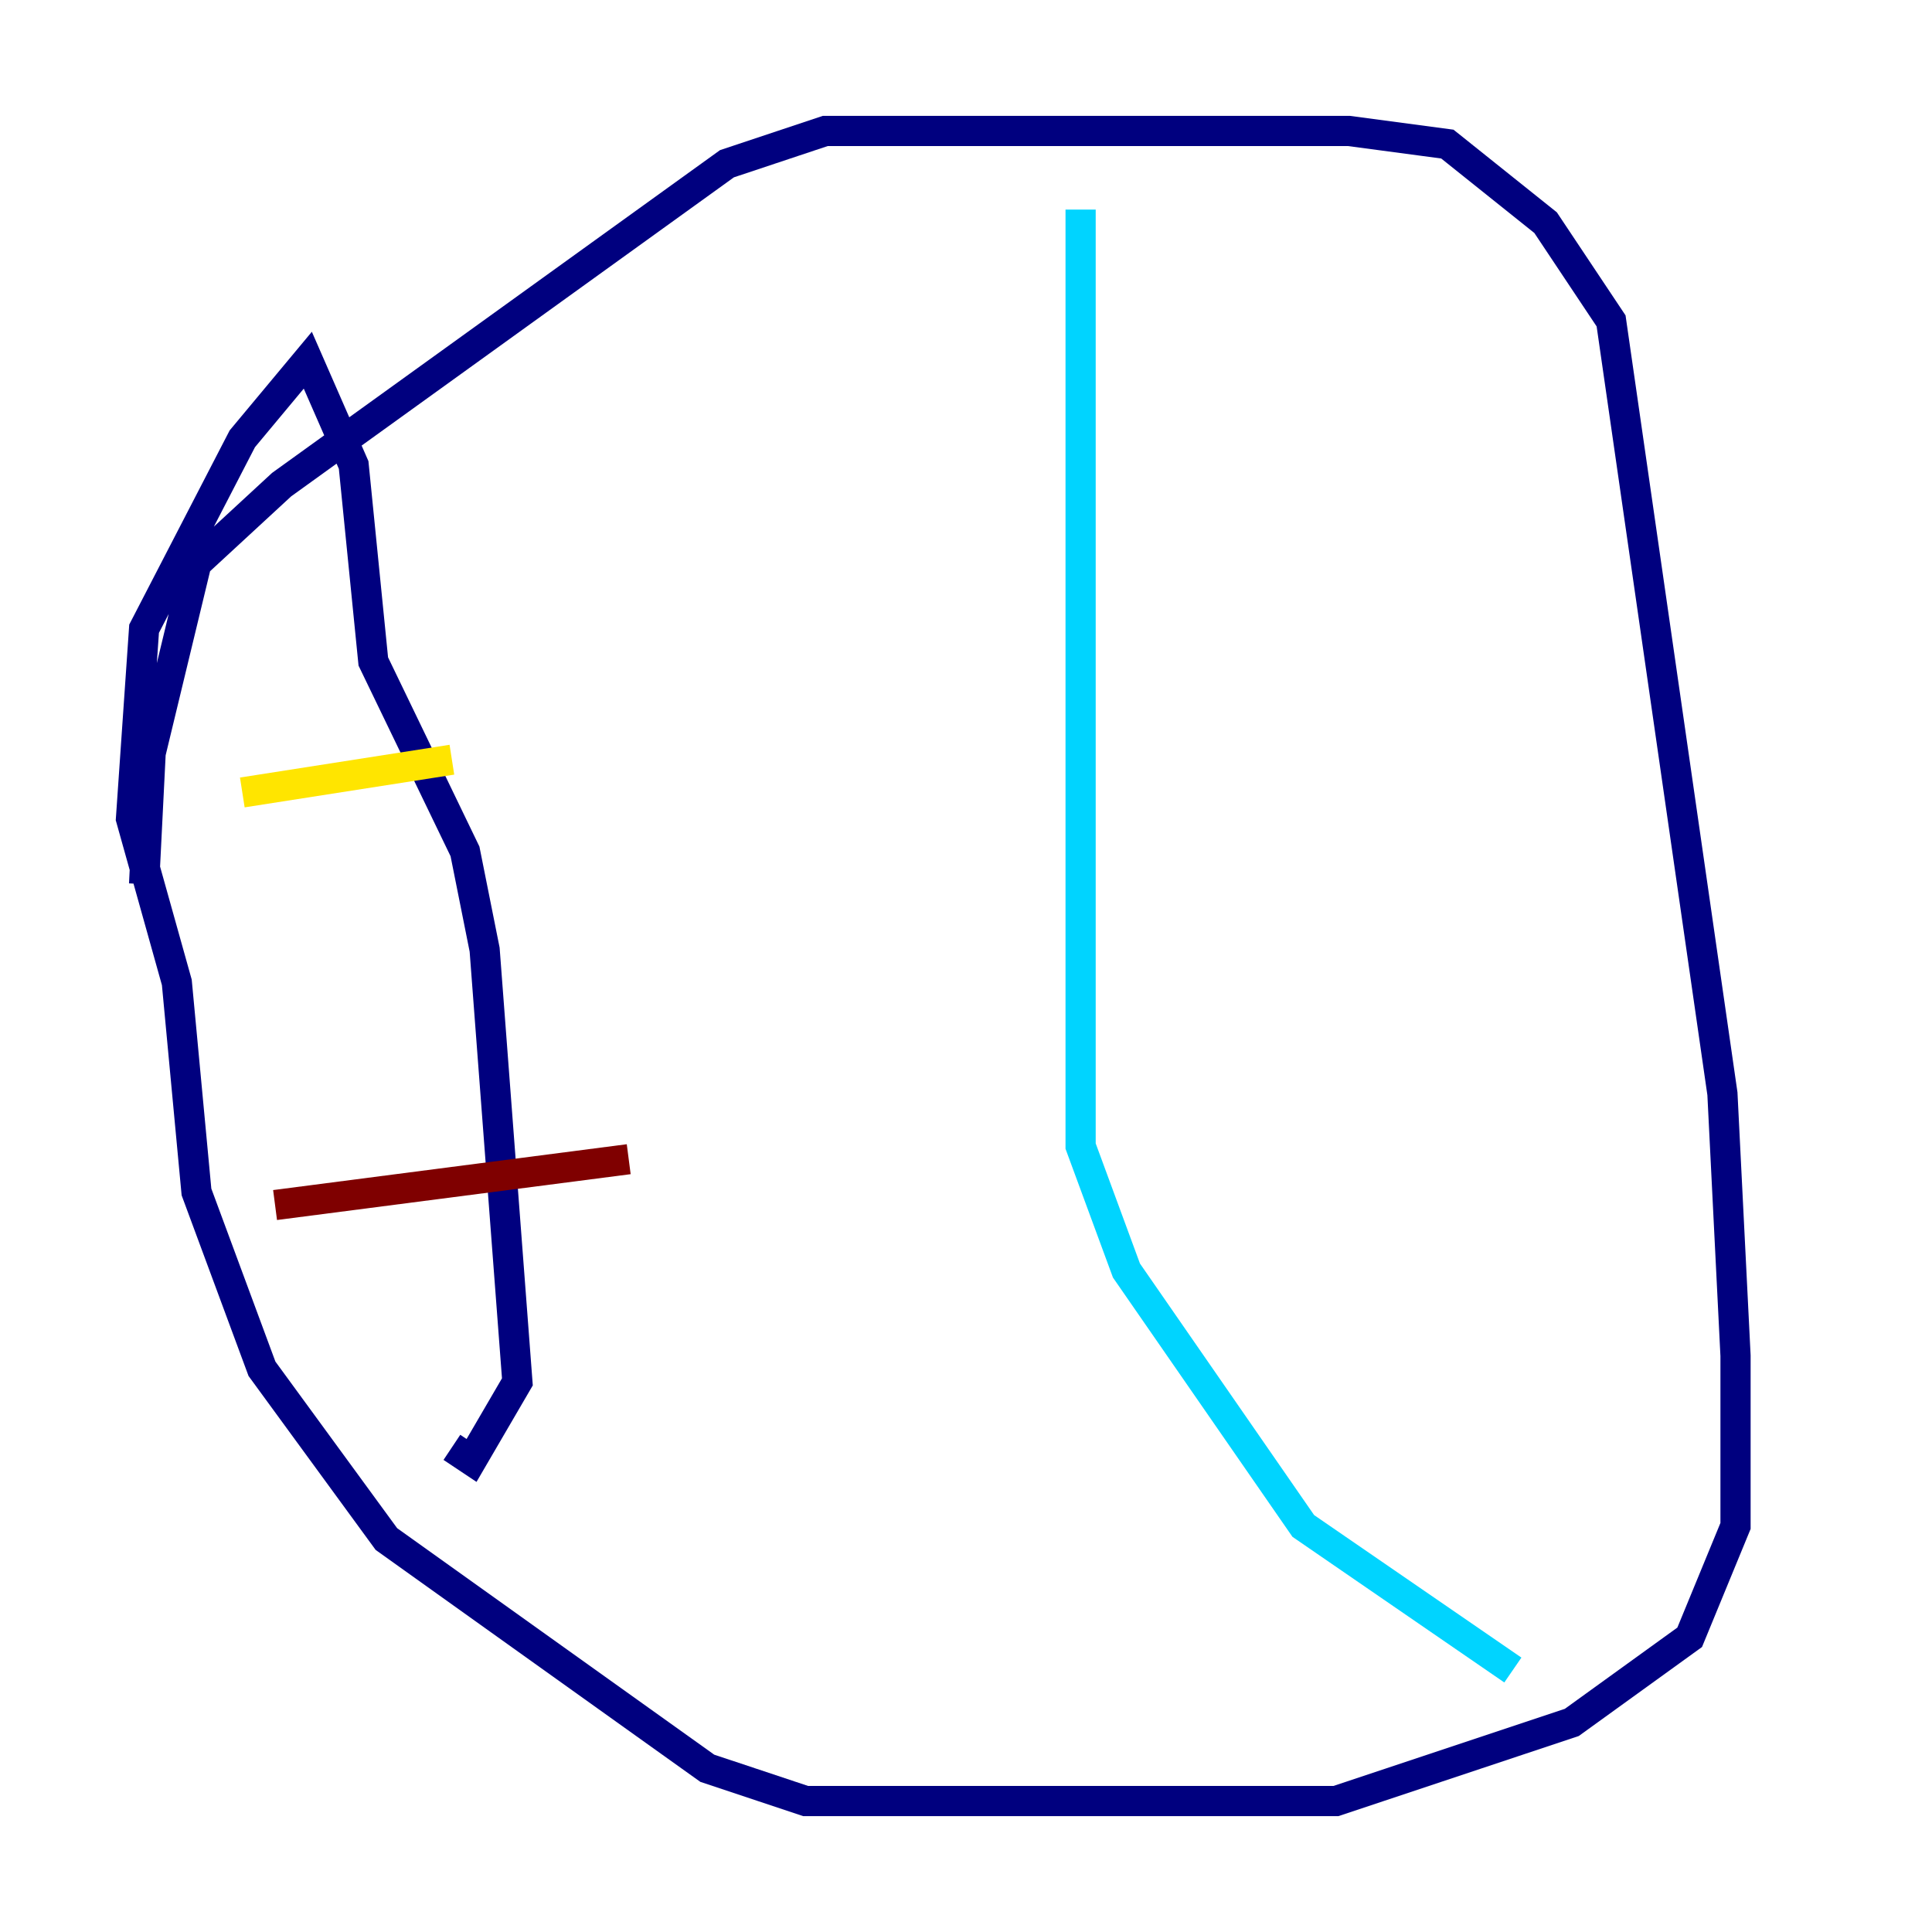<?xml version="1.0" encoding="utf-8" ?>
<svg baseProfile="tiny" height="128" version="1.2" viewBox="0,0,128,128" width="128" xmlns="http://www.w3.org/2000/svg" xmlns:ev="http://www.w3.org/2001/xml-events" xmlns:xlink="http://www.w3.org/1999/xlink"><defs /><polyline fill="none" points="9.546,58.576 9.98,49.898 13.017,37.315 18.658,32.108 48.163,10.848 54.671,8.678 89.383,8.678 95.891,9.546 102.4,14.752 106.739,21.261 114.115,72.461 114.983,89.817 114.983,101.098 111.946,108.475 104.136,114.115 88.515,119.322 53.37,119.322 46.861,117.153 25.6,101.966 17.356,90.685 13.017,78.969 11.715,65.085 8.678,54.237 9.546,41.654 16.054,29.071 20.393,23.864 23.43,30.807 24.732,43.824 30.807,56.407 32.108,62.915 34.278,91.552 31.241,96.759 29.939,95.891" stroke="#00007f" stroke-width="2" /><polyline fill="none" points="71.593,13.885 71.593,75.932 74.63,84.176 86.346,101.098 100.231,110.644" stroke="#00d4ff" stroke-width="2" /><polyline fill="none" points="16.054,52.502 29.939,50.332" stroke="#ffe500" stroke-width="2" /><polyline fill="none" points="18.224,79.837 41.654,76.8" stroke="#7f0000" stroke-width="2" /></svg>